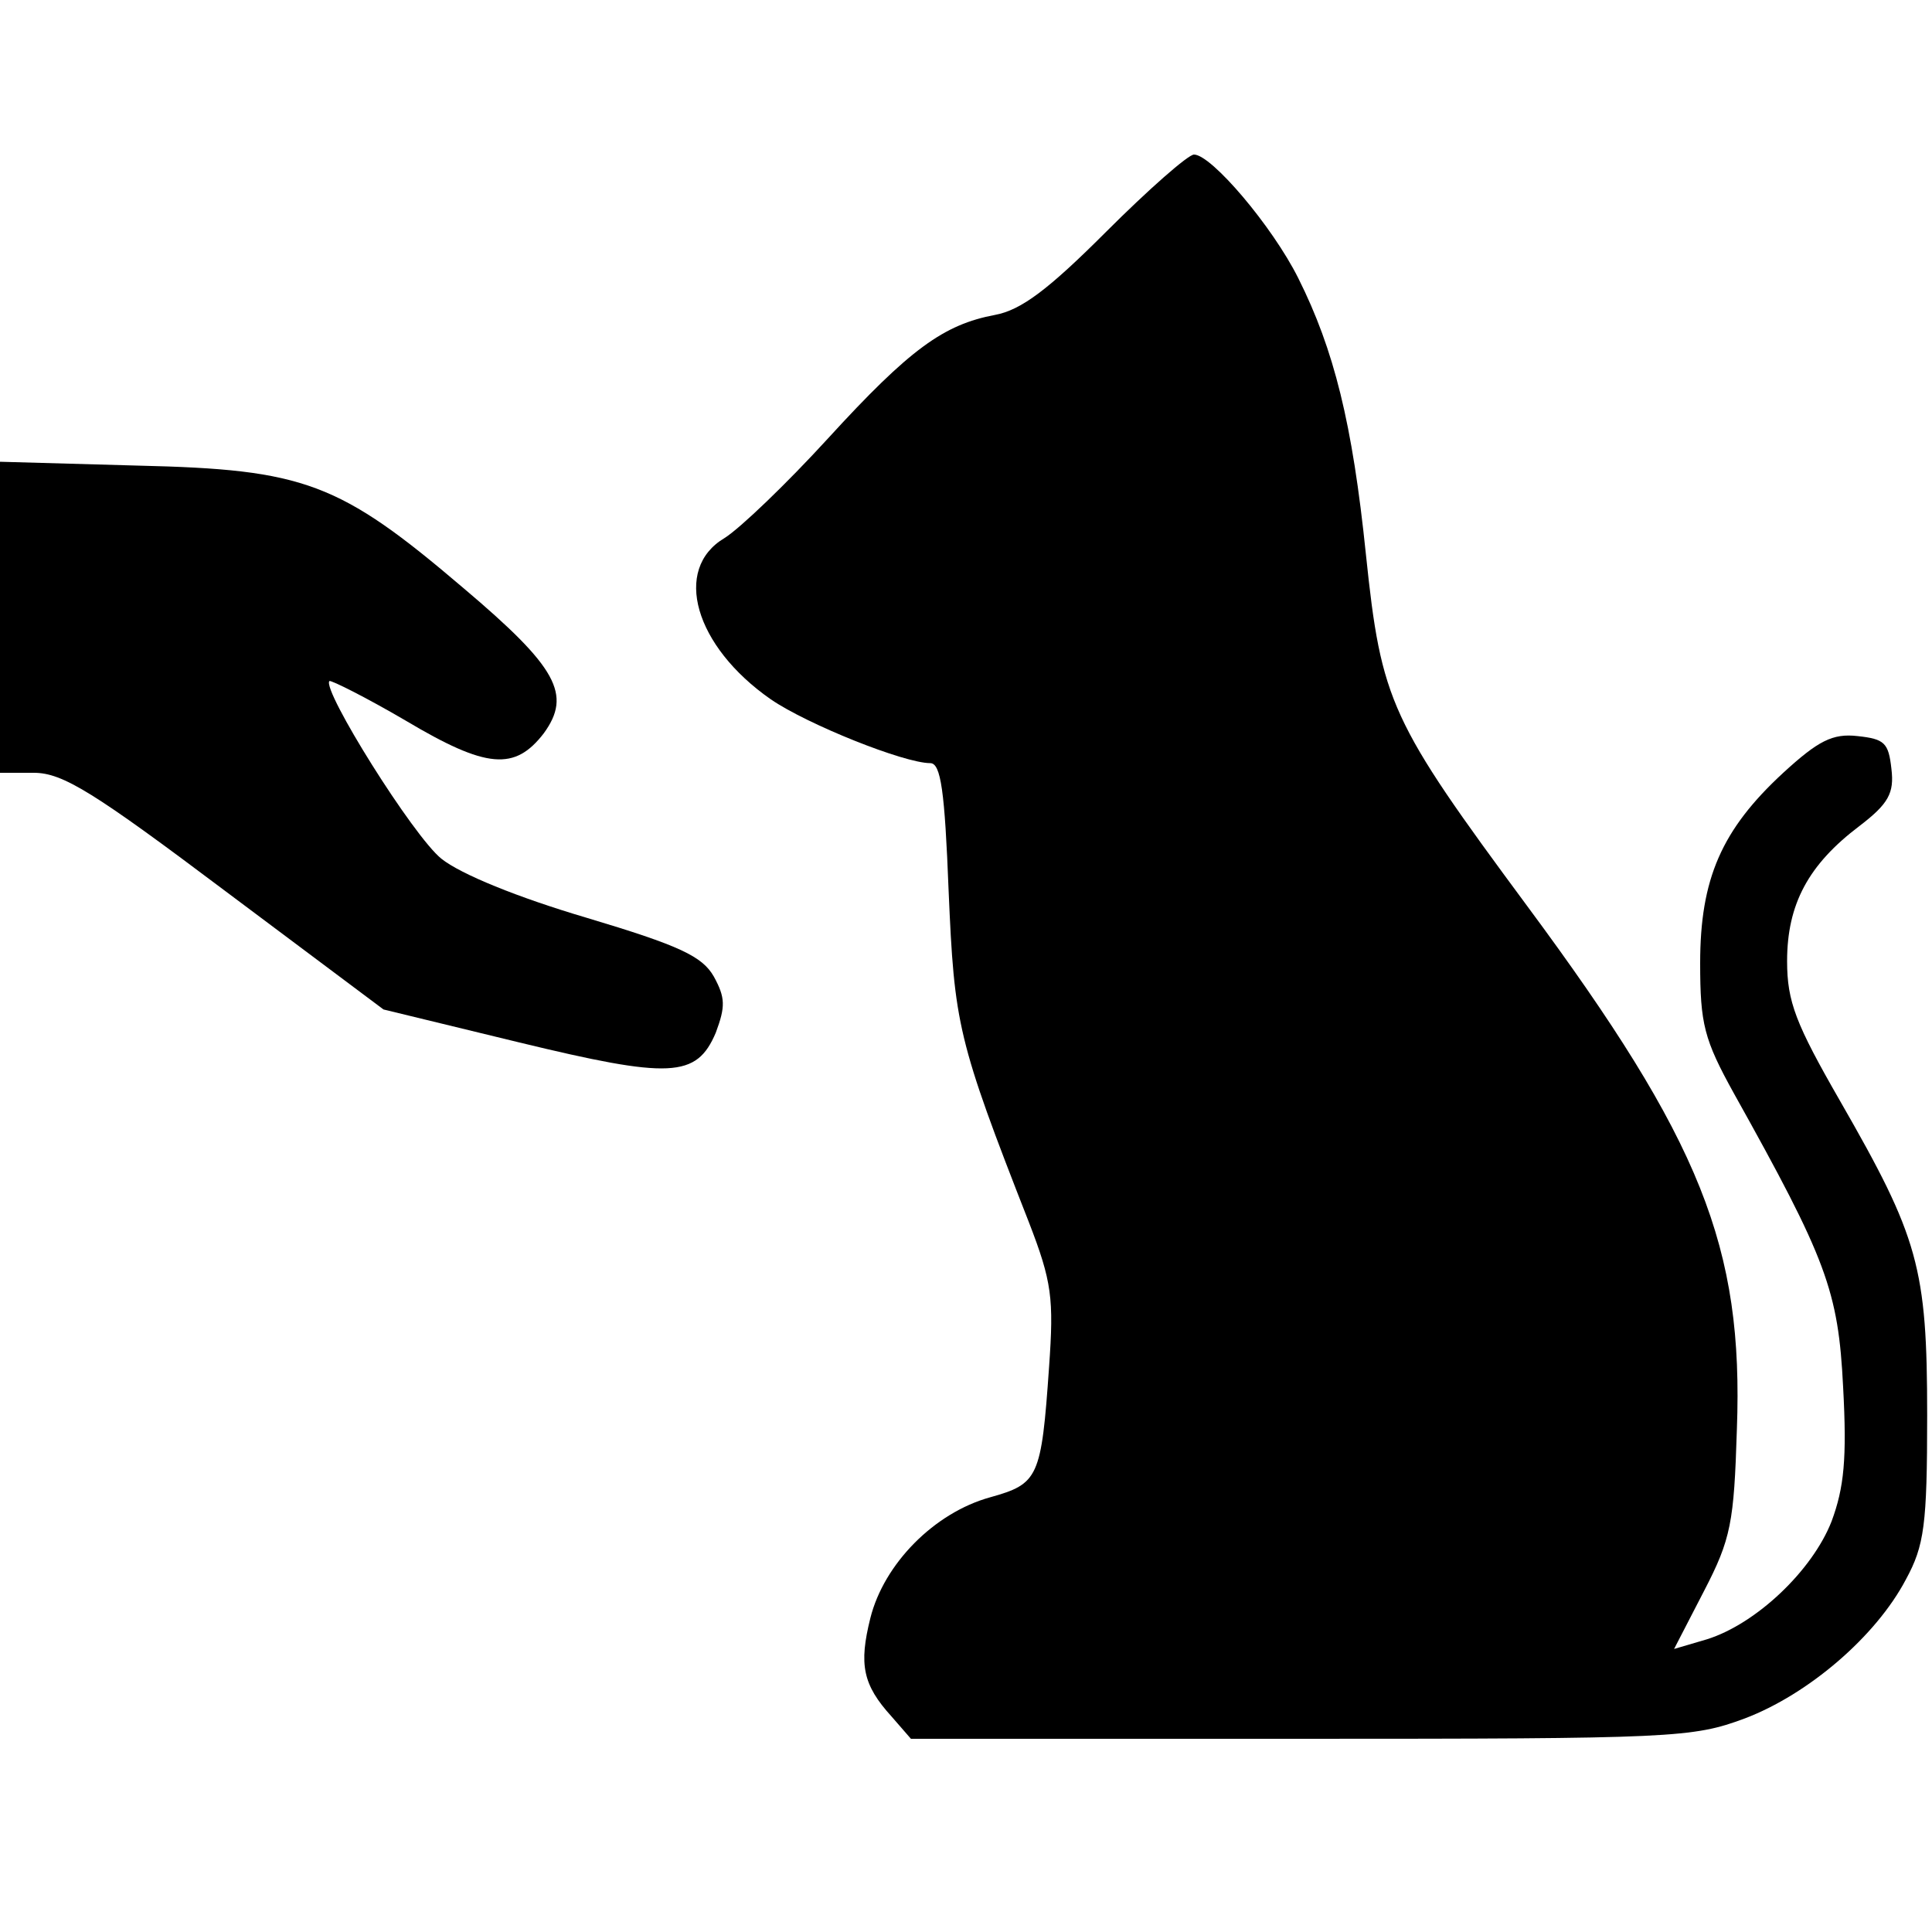 <?xml version="1.0" standalone="no"?>
<!DOCTYPE svg PUBLIC "-//W3C//DTD SVG 20010904//EN"
 "http://www.w3.org/TR/2001/REC-SVG-20010904/DTD/svg10.dtd">
<svg version="1.0" xmlns="http://www.w3.org/2000/svg"
 width="200pt" height="200pt" viewBox="0 0 200 200"
 preserveAspectRatio="xMidYMid meet">
<g transform="translate(0,200) scale(0.1,-0.1)"
fill="#000000" stroke="none">
<path d="M1145 1760 c-60 -60 -88 -81 -115 -86 -53 -10 -88 -35 -173 -128 -43
-47 -91 -93 -107 -103 -54 -32 -31 -112 48 -167 38 -26 138 -66 165 -66 11 0
15 -29 19 -132 6 -139 9 -154 83 -343 24 -62 26 -79 21 -150 -8 -115 -11 -121
-61 -135 -58 -16 -110 -69 -124 -125 -12 -48 -8 -69 22 -102 l20 -23 403 0
c387 0 406 1 460 21 66 25 136 85 167 144 19 35 22 56 22 170 0 153 -9 184
-90 325 -46 80 -55 103 -55 145 0 59 22 100 75 140 30 23 36 34 33 59 -3 27
-7 31 -35 34 -26 3 -41 -5 -77 -38 -64 -59 -86 -110 -86 -197 0 -63 4 -79 35
-135 96 -172 108 -204 113 -304 4 -74 1 -104 -12 -139 -20 -51 -78 -106 -129
-122 l-34 -10 31 60 c28 54 31 71 34 167 7 189 -37 299 -217 542 -142 192
-151 211 -167 364 -14 136 -33 212 -70 286 -27 54 -90 128 -108 128 -6 0 -47
-36 -91 -80z"/>
<path d="M0 1361 l0 -161 35 0 c30 0 62 -20 199 -123 l163 -122 140 -34 c157
-38 184 -37 204 10 10 27 10 36 -2 58 -12 21 -35 32 -132 61 -71 21 -130 45
-150 61 -29 23 -124 175 -116 184 2 1 38 -17 79 -41 84 -50 113 -52 143 -13
29 40 14 68 -83 150 -129 110 -165 123 -337 127 l-143 4 0 -161z"/>
</g>
</svg>
